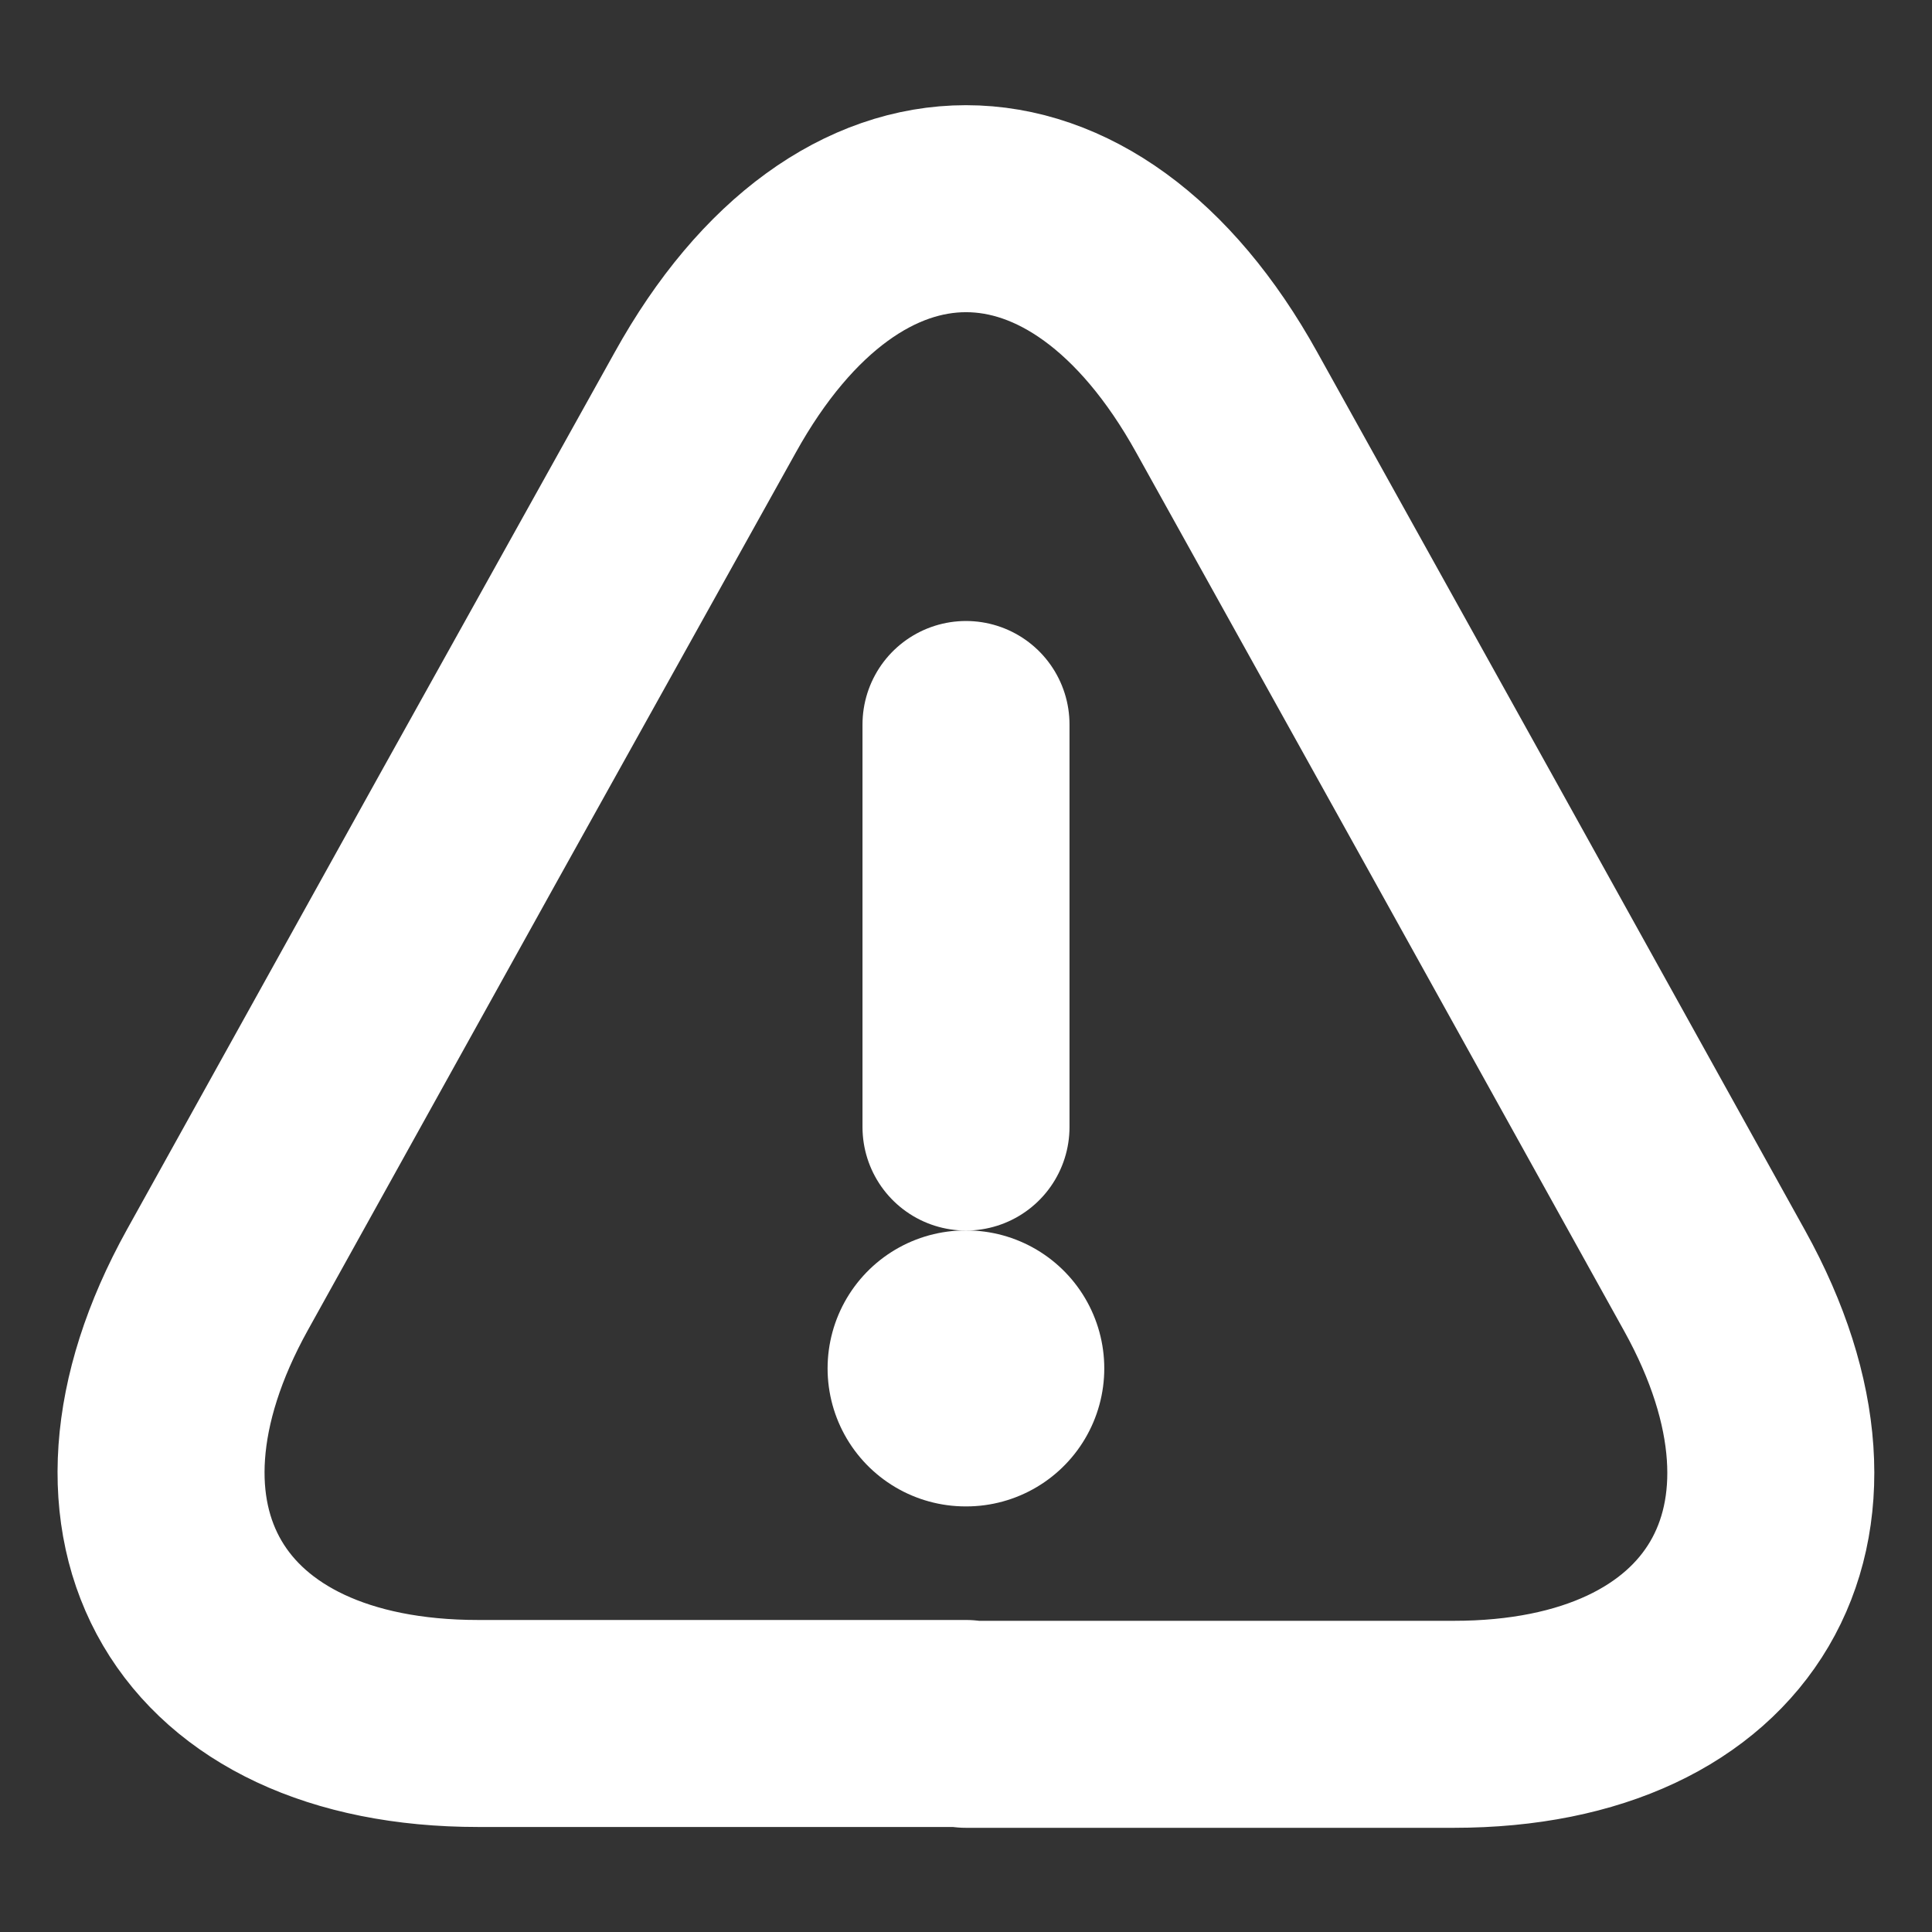<svg width="14" height="14" viewBox="0 0 14 14" fill="none" xmlns="http://www.w3.org/2000/svg">
<rect x="0" y="0" width="14" height="14" fill="#333333" stroke="none"/>
<path d="M7 5.25V8.167" stroke="white" stroke-width="1.5" stroke-linecap="round" stroke-linejoin="round"/>
<path d="M7 12.489H3.465C1.441 12.489 0.595 11.042 1.575 9.275L3.395 5.997L5.11 2.917C6.148 1.044 7.852 1.044 8.89 2.917L10.605 6.002L12.425 9.281C13.405 11.048 12.553 12.495 10.535 12.495H7V12.489Z" stroke="white" stroke-width="1.5" stroke-linecap="round" stroke-linejoin="round"/>
<path d="M6.997 9.916H7.002" stroke="white" stroke-width="2" stroke-linecap="round" stroke-linejoin="round"/>
</svg>
